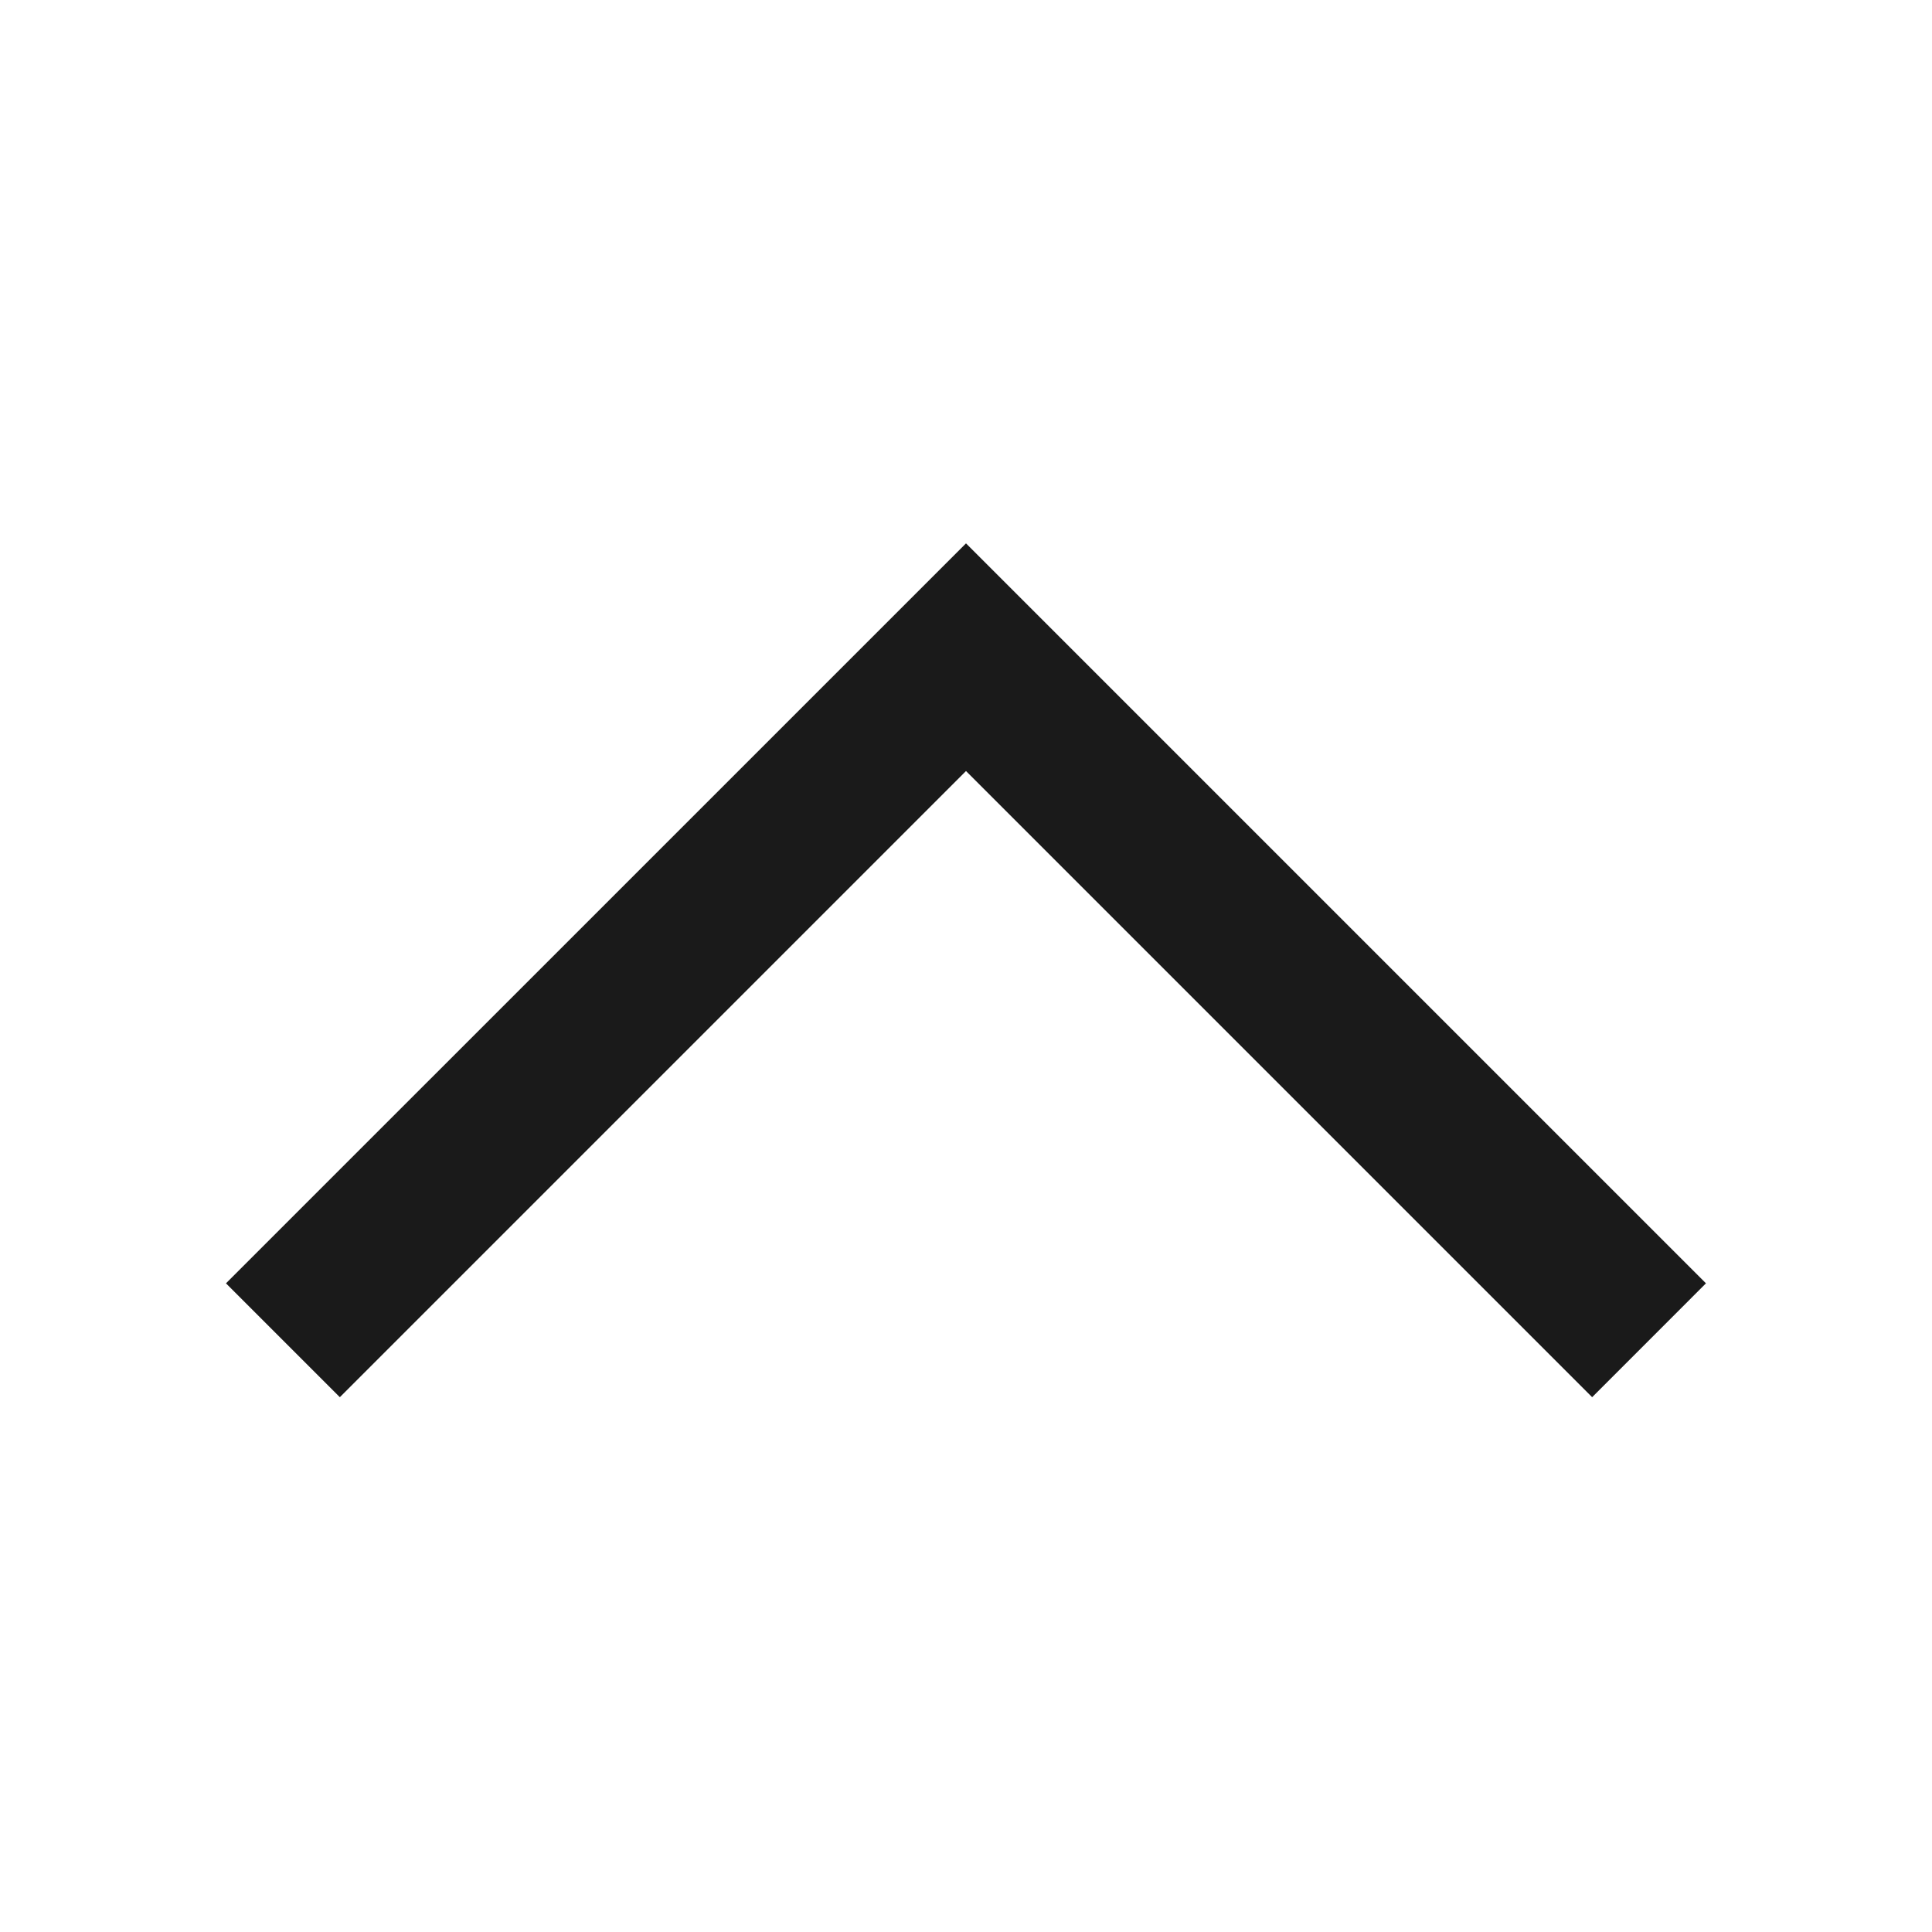 <svg width="32" height="32" viewBox="0 0 32 32" fill="none" xmlns="http://www.w3.org/2000/svg">
<path fill-rule="evenodd" clip-rule="evenodd" d="M16 12.771L5.629 23.142L3.743 21.256L16 9L28.256 21.256L26.371 23.142L16 12.771Z" fill="#1A1A1A"/>
</svg>
